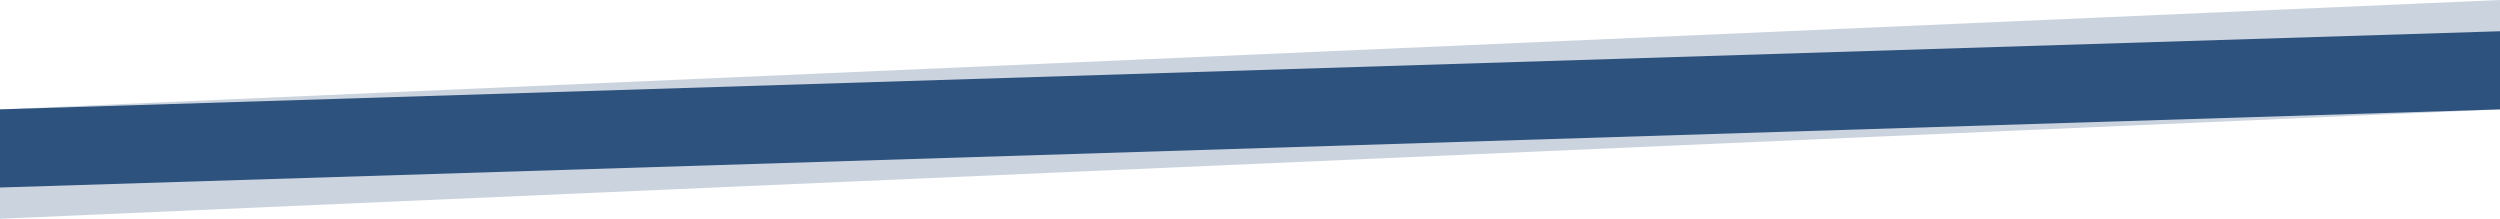 <?xml version="1.0" encoding="utf-8"?>
<!-- Generator: Adobe Illustrator 15.1.0, SVG Export Plug-In . SVG Version: 6.00 Build 0)  -->
<!DOCTYPE svg PUBLIC "-//W3C//DTD SVG 1.1//EN" "http://www.w3.org/Graphics/SVG/1.1/DTD/svg11.dtd">
<svg version="1.1" id="primary_border" xmlns="http://www.w3.org/2000/svg" xmlns:xlink="http://www.w3.org/1999/xlink" x="0px"
	 y="0px" width="3200px" height="280px" viewBox="0 0 3200 280" enable-background="new 0 0 3200 280" xml:space="preserve">
<polygon opacity="0.25" fill="#2D527E" points="0,280 3200,140 3200,0 0,140 "/>
<polygon fill="#2D527E" points="0,240 3200,140 3200,40 0,140 "/>
</svg>
